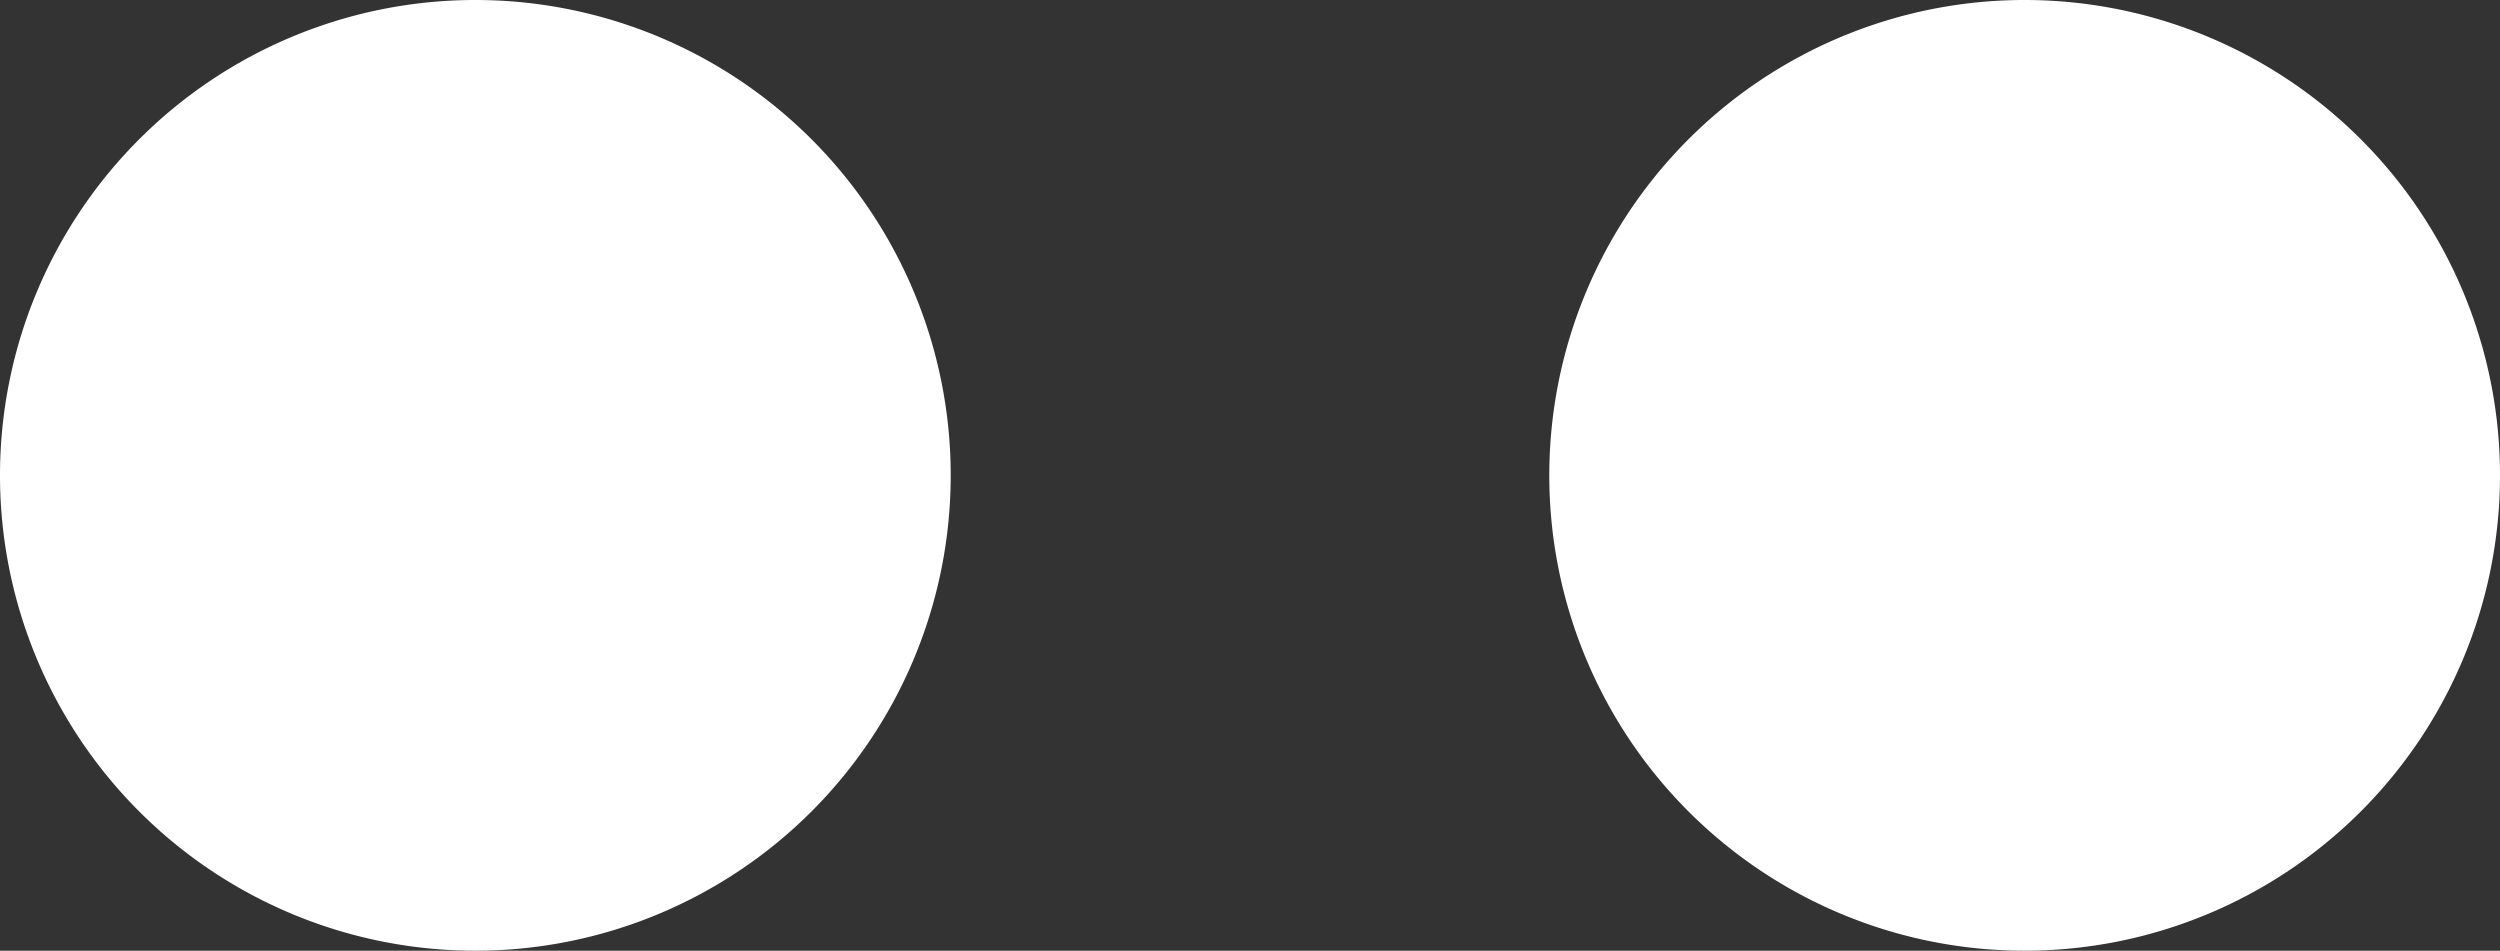 <svg xmlns="http://www.w3.org/2000/svg" viewBox="0 0 25.807 9.814">
  <rect x="0" y="0" width="25.807" height="9.814" fill="#333333" stroke="none"/>
  <defs>
    <style>
      .cls-1 {
        fill: #fff;
      }
    </style>
  </defs>
  <path id="Path_1963" data-name="Path 1963" class="cls-1" d="M1938.852,369.886a4.907,4.907,0,1,1-4.907-4.907A4.907,4.907,0,0,1,1938.852,369.886Zm11.086-4.907a4.907,4.907,0,1,0,4.907,4.907A4.907,4.907,0,0,0,1949.938,364.979Z" transform="translate(-1929.038 -364.979)"/>
</svg>
